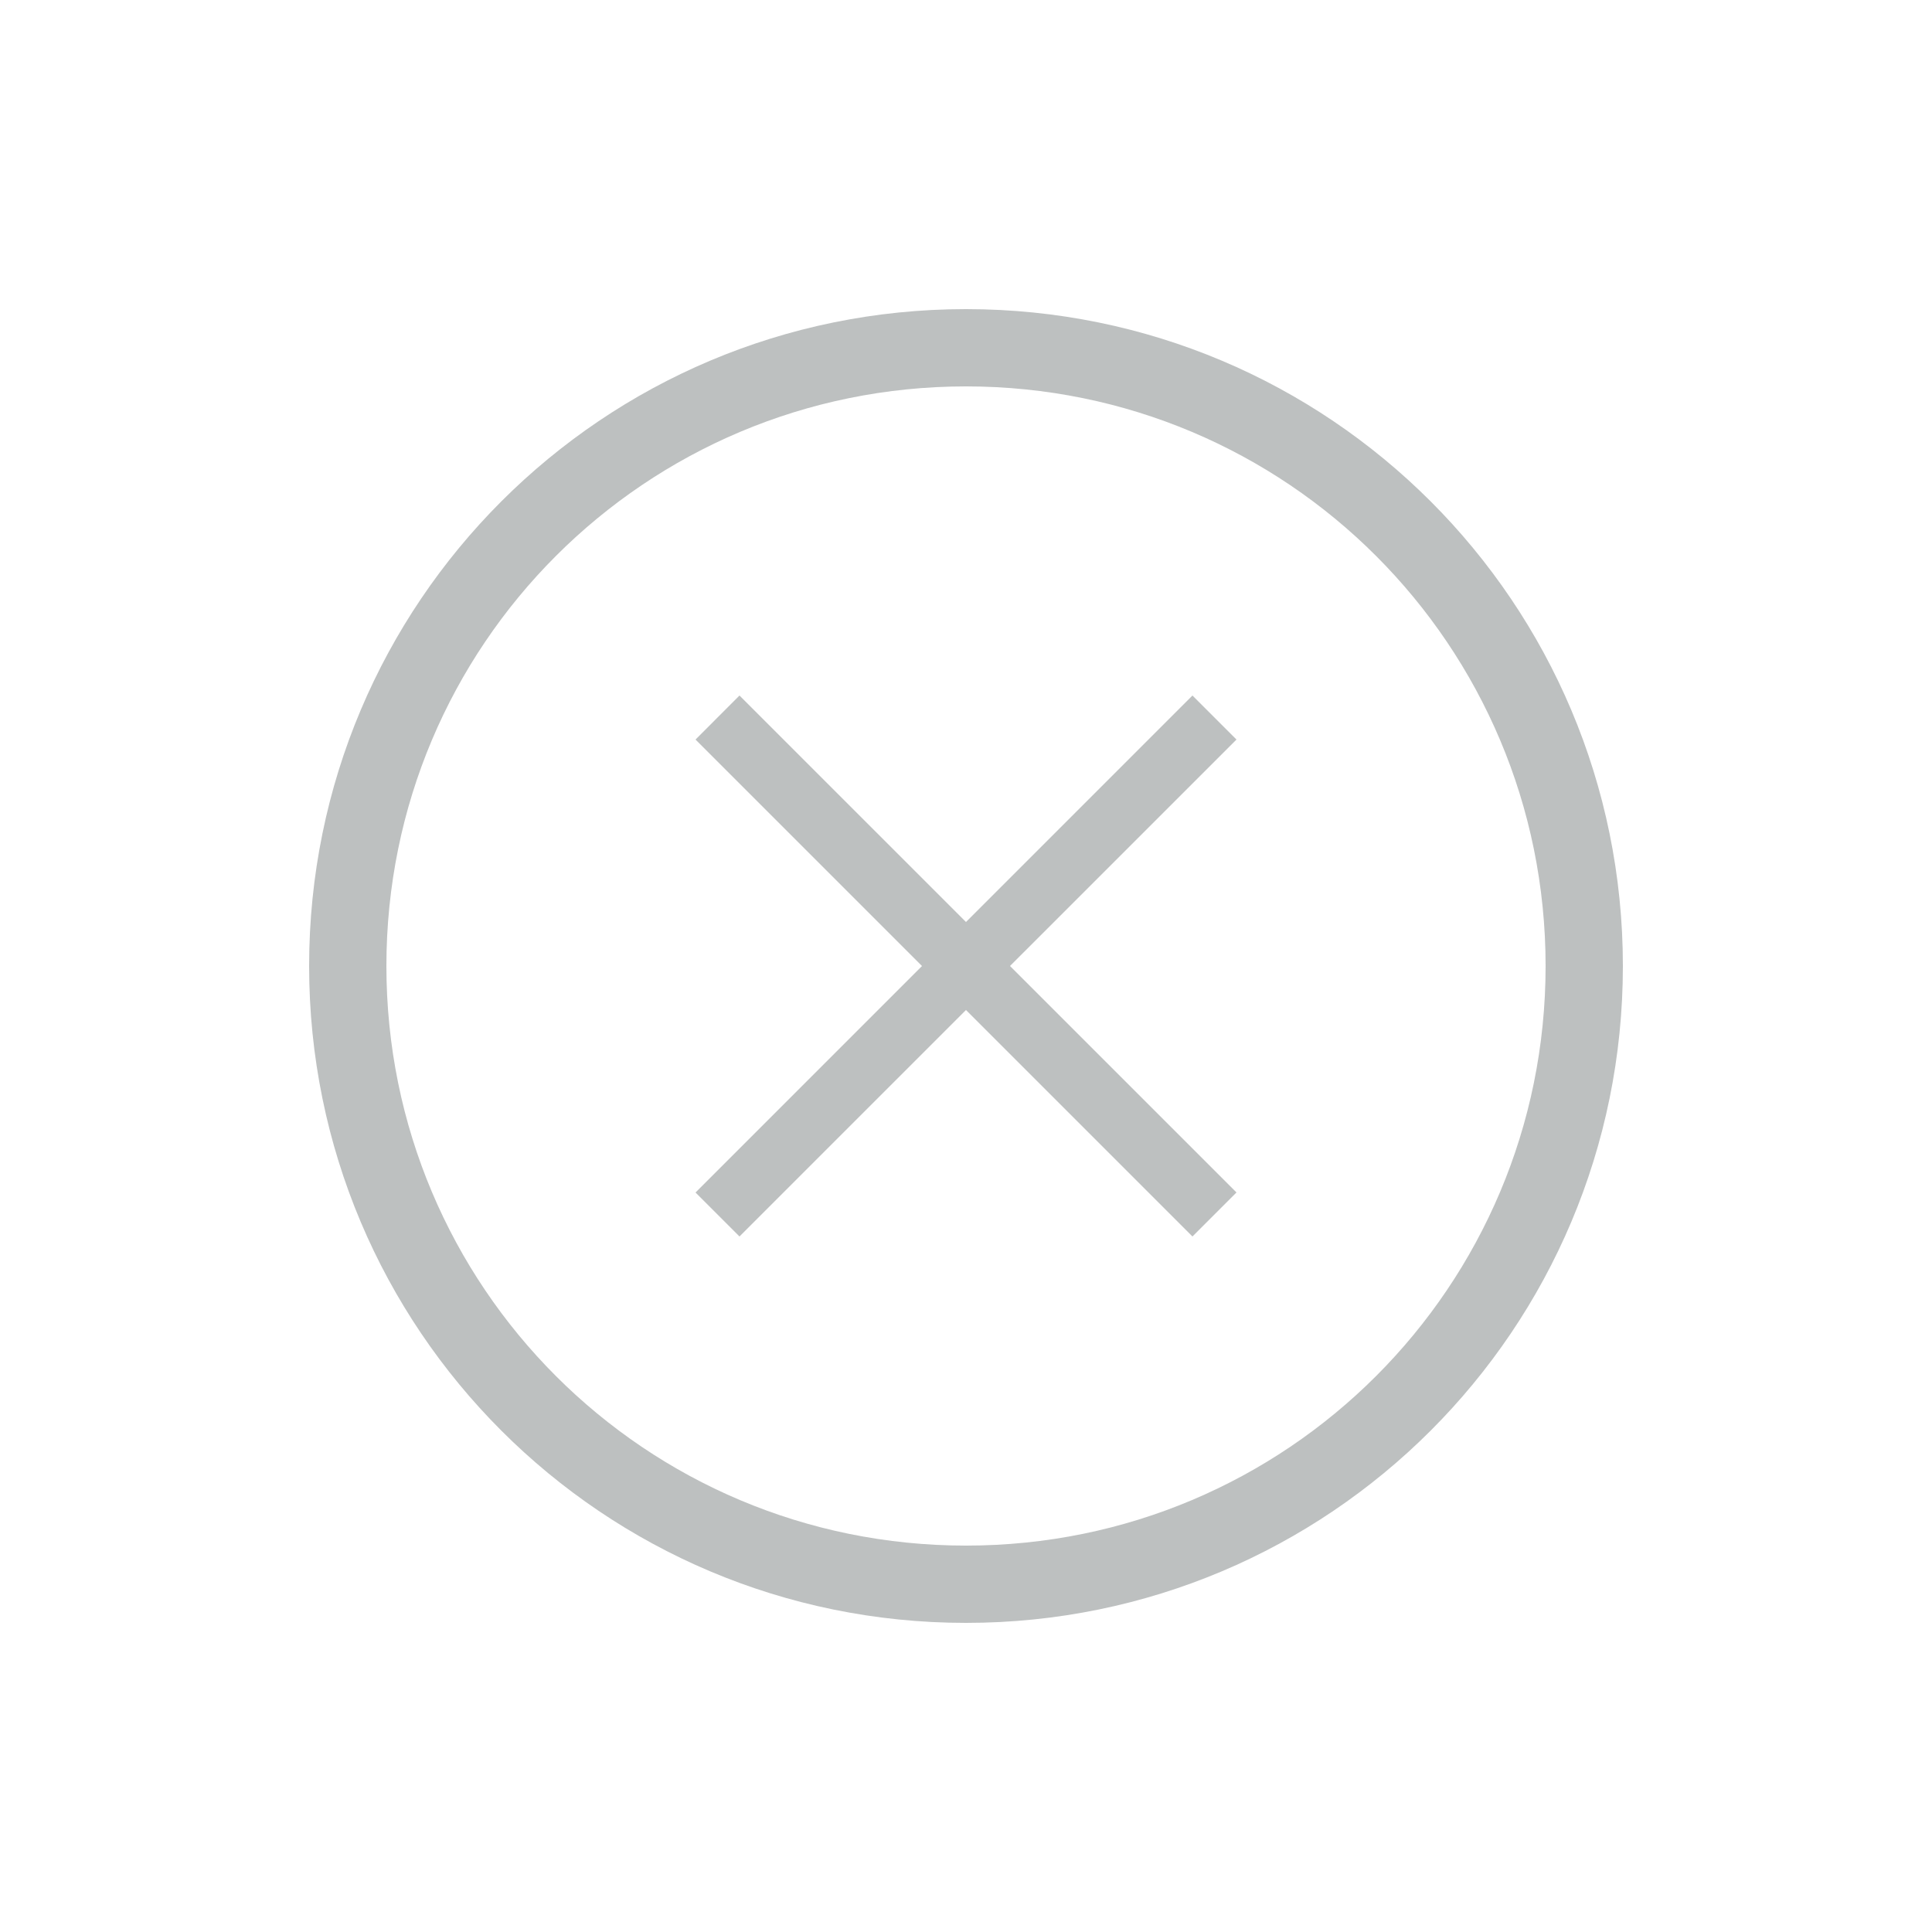 <svg width="24" height="24" viewBox="0 0 24 24" fill="none" xmlns="http://www.w3.org/2000/svg">
<path d="M12 20.16C7.488 20.16 3.84 16.512 3.84 12C3.84 7.488 7.488 3.84 12 3.84C16.512 3.84 20.16 7.488 20.16 12C20.16 16.512 16.512 20.16 12 20.16ZM12 4.8C8.016 4.8 4.8 8.016 4.8 12C4.8 15.984 8.016 19.2 12 19.2C15.984 19.2 19.2 15.984 19.2 12C19.2 8.016 15.984 4.8 12 4.8Z" fill="#BDC0C0"/>
<path d="M14.813 8.64L15.36 9.187L9.186 15.36L8.64 14.814L14.813 8.64Z" fill="#BDC0C0"/>
<path d="M9.186 8.64L15.36 14.813L14.813 15.36L8.64 9.187L9.186 8.64Z" fill="#BDC0C0"/>
</svg>
